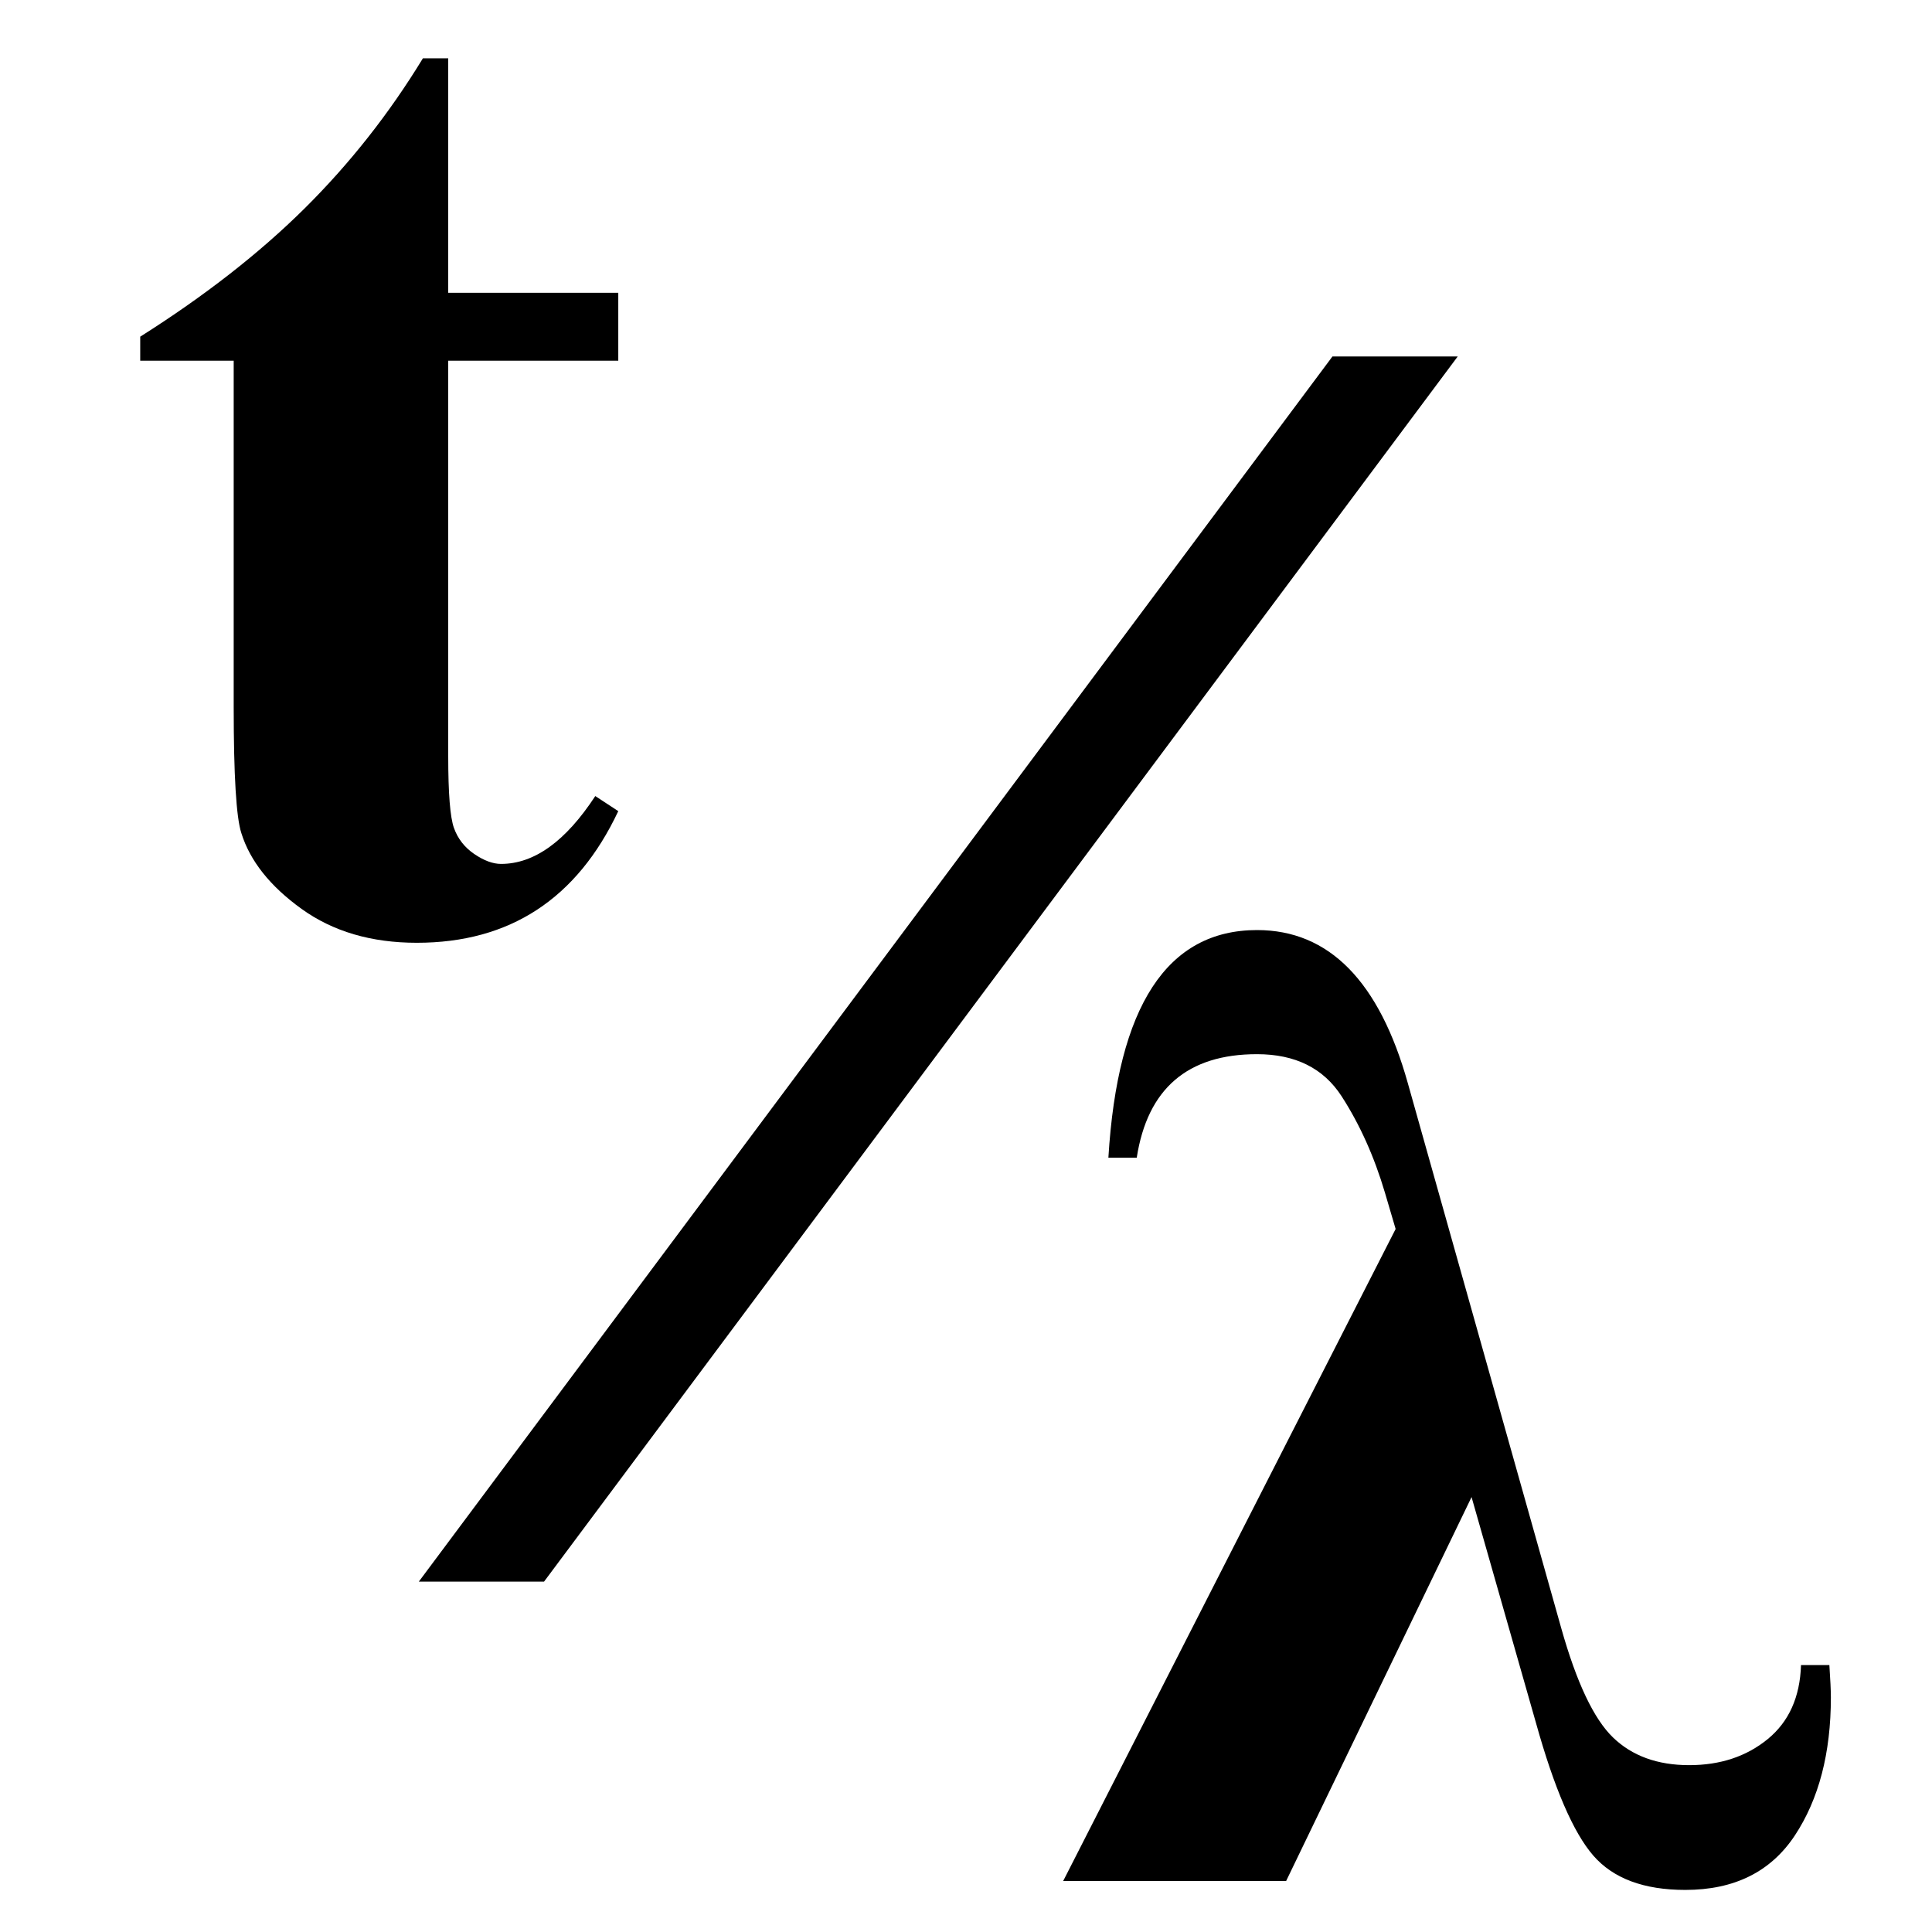<?xml version="1.0" encoding="utf-8"?>
<!-- Generator: Adobe Illustrator 15.0.0, SVG Export Plug-In . SVG Version: 6.00 Build 0)  -->
<!DOCTYPE svg PUBLIC "-//W3C//DTD SVG 1.1//EN" "http://www.w3.org/Graphics/SVG/1.1/DTD/svg11.dtd">
<svg version="1.1" id="Layer_1" xmlns="http://www.w3.org/2000/svg" xmlns:xlink="http://www.w3.org/1999/xlink" x="0px" y="0px"
	 width="50px" height="50px" viewBox="0 0 50 50" enable-background="new 0 0 50 50" xml:space="preserve">
<g>
	<path d="M33.285,48.68h-5.77l8.604-16.874l-0.277-0.94c-0.277-0.935-0.651-1.766-1.12-2.493c-0.47-0.728-1.199-1.091-2.191-1.091
		c-1.798,0-2.835,0.894-3.112,2.679h-0.734c0.238-3.927,1.521-5.891,3.847-5.891c1.864,0,3.166,1.325,3.906,3.975l3.966,14.089
		c0.396,1.407,0.843,2.351,1.339,2.83c0.495,0.479,1.152,0.718,1.973,0.718c0.806,0,1.483-0.225,2.032-0.674
		s0.836-1.088,0.862-1.916h0.734c0.025,0.378,0.039,0.656,0.039,0.834c0,1.443-0.311,2.635-0.932,3.575
		c-0.622,0.94-1.566,1.41-2.836,1.41c-1.07,0-1.863-0.295-2.379-0.887s-1.012-1.739-1.487-3.442l-1.665-5.838L33.285,48.68z"/>
</g>
<g>
	<path d="M37.726,9.225L14.08,40.932h-3.241L34.484,9.225H37.726z"/>
</g>
<g>
	<path d="M11.6,1.51v6.068h4.401v1.757H11.6v10.238c0,0.958,0.049,1.577,0.148,1.854s0.274,0.503,0.525,0.674
		s0.482,0.257,0.694,0.257c0.859,0,1.672-0.585,2.439-1.756l0.595,0.39c-1.07,2.271-2.809,3.407-5.214,3.407
		c-1.177,0-2.171-0.292-2.984-0.878c-0.813-0.586-1.332-1.239-1.557-1.961c-0.132-0.402-0.198-1.49-0.198-3.265v-8.96H3.629V8.713
		c1.666-1.053,3.083-2.159,4.253-3.318c1.169-1.159,2.191-2.455,3.063-3.886H11.6z"/>
</g>
</svg>
